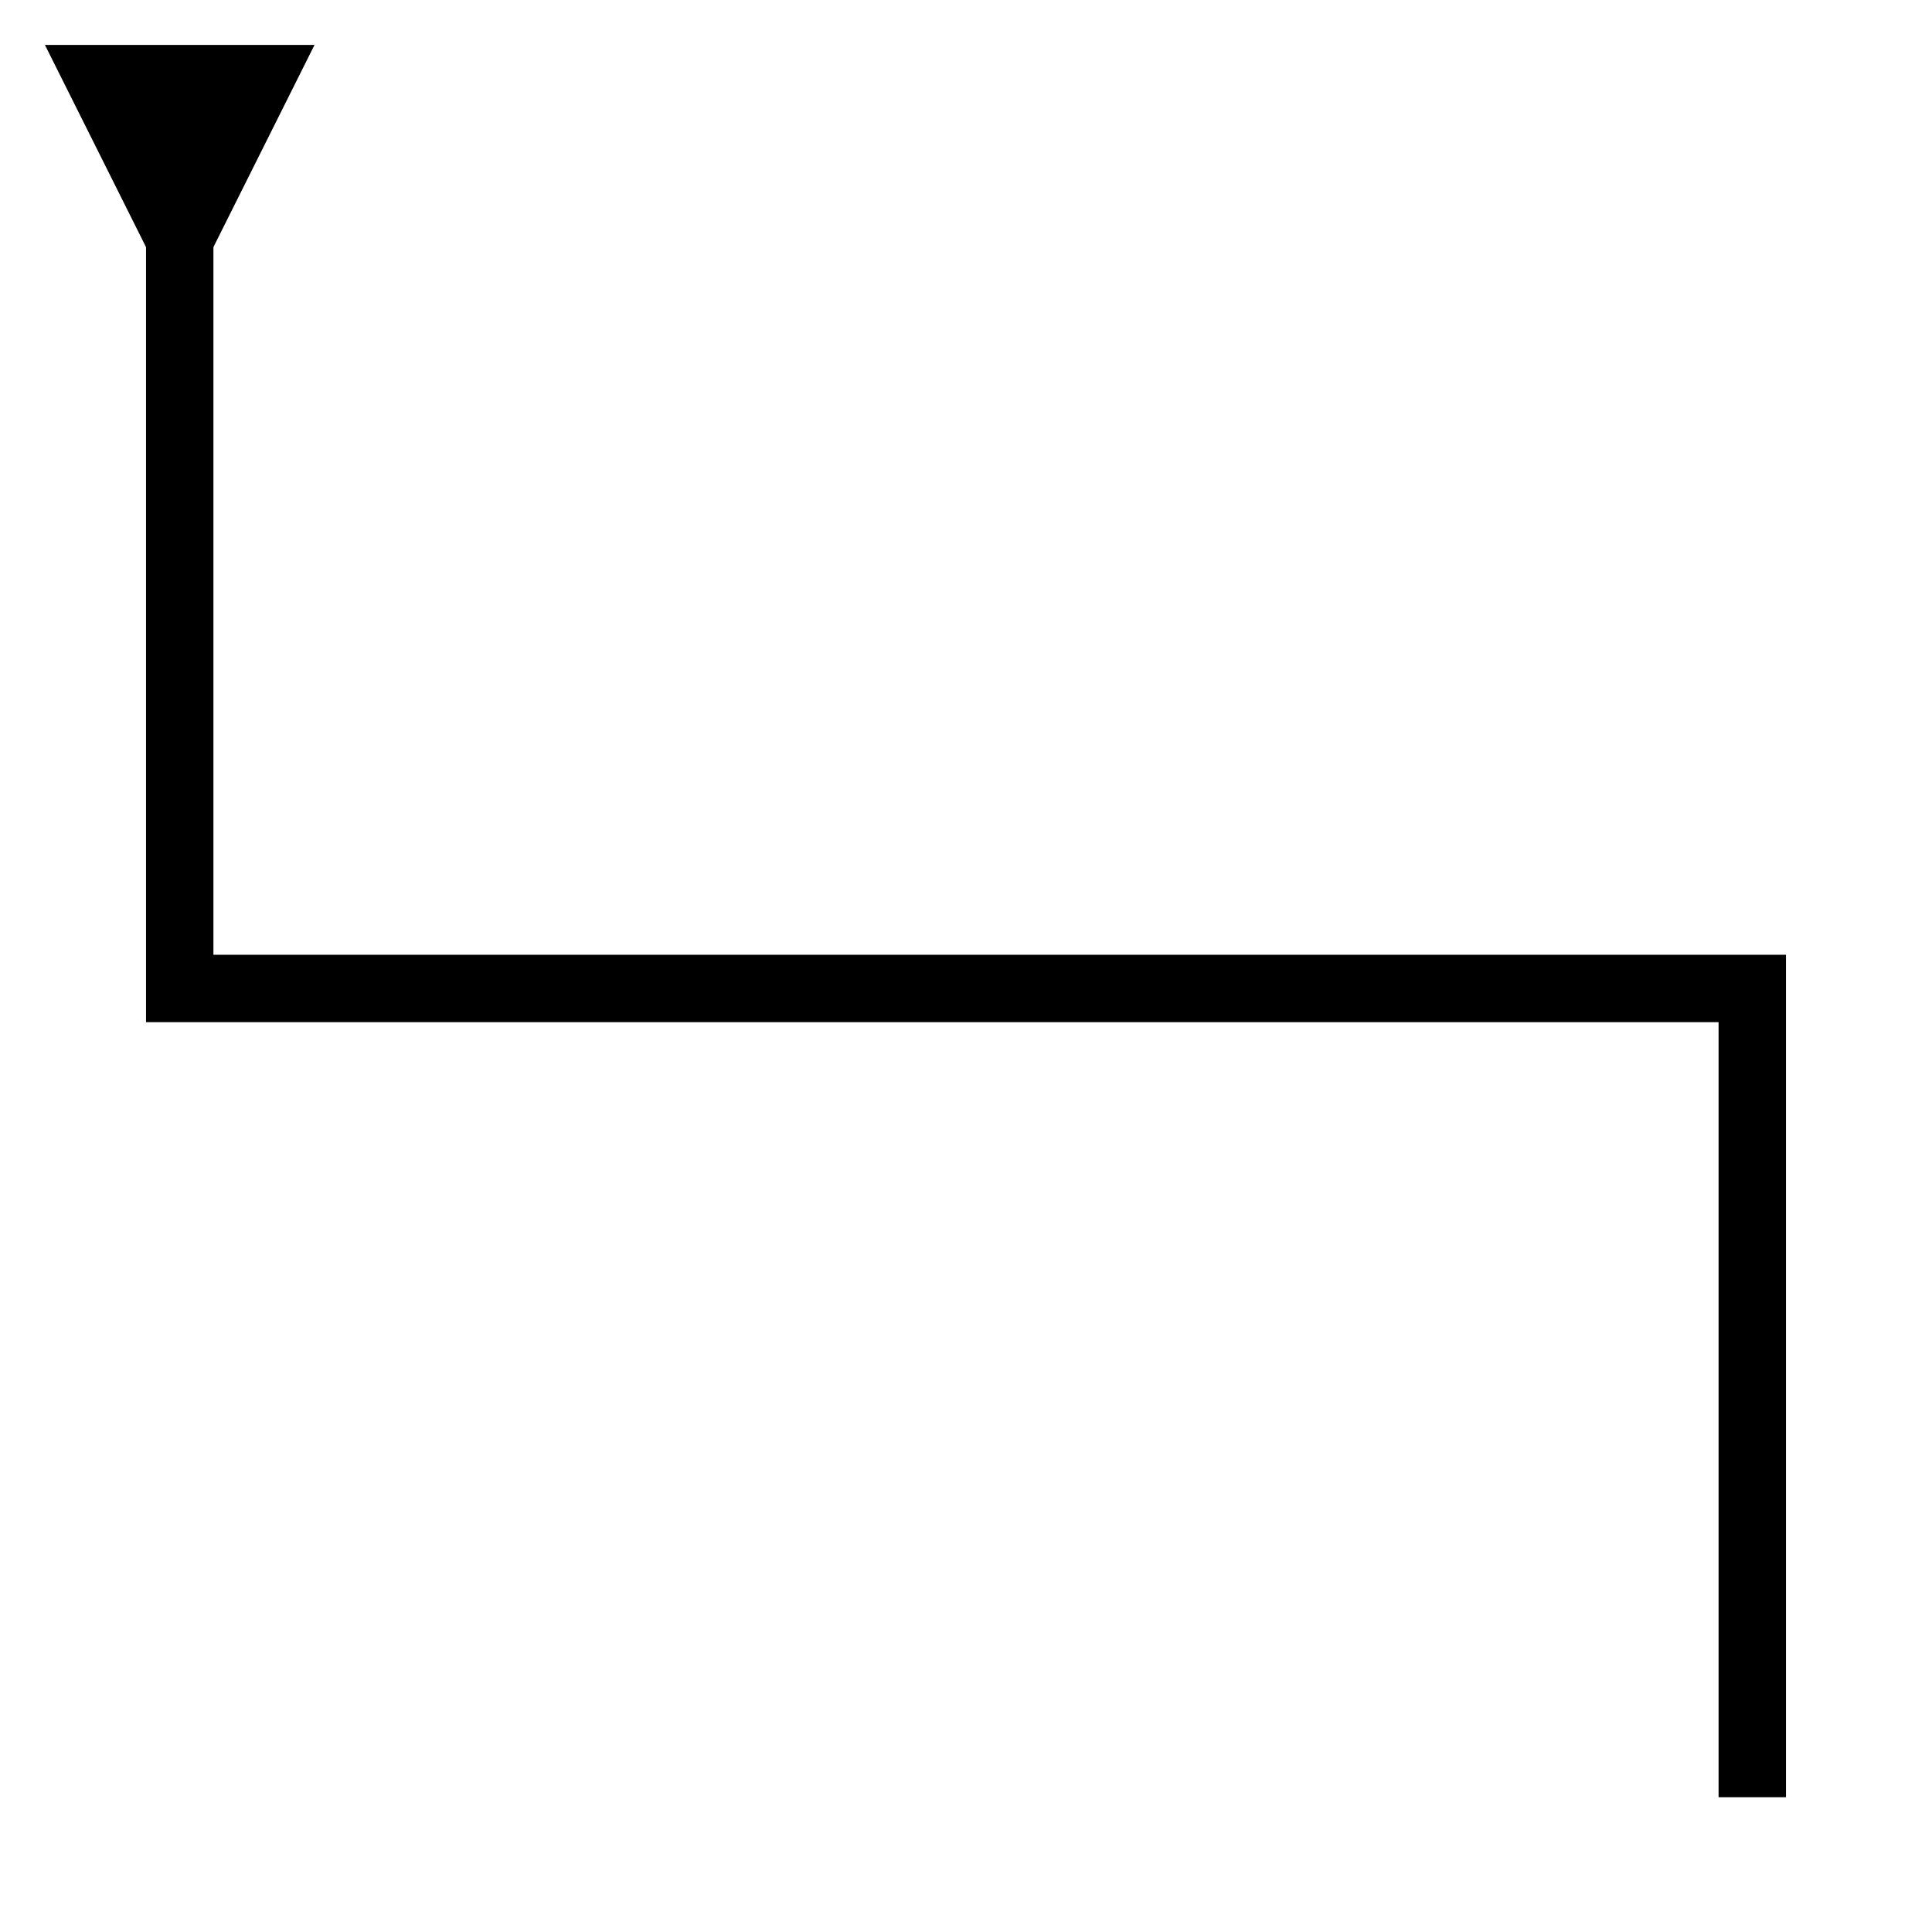 <svg preserveAspectRatio="none" aria-hidden="true" focusable="false" data-prefix="fas" data-icon="ppwork-elbow-line-arrow" class="svg-inline--fa fa-w-16" role="img" xmlns="http://www.w3.org/2000/svg" viewBox="0 0 86 86">
  <defs>
    <marker id="arrow" markerWidth="4" markerHeight="4" refX="2" refY="2" markerUnits="strokeWidth" orient="auto-start-reverse">
      <path d="M0,0 L0,4 L4,2 Z" fill="#000"></path>
    </marker>
  </defs>
  <path d="M8 8 v36 h70 v36" stroke="#000" stroke-width="3" fill="none" marker-start="url(#arrow)"/>
</svg>
